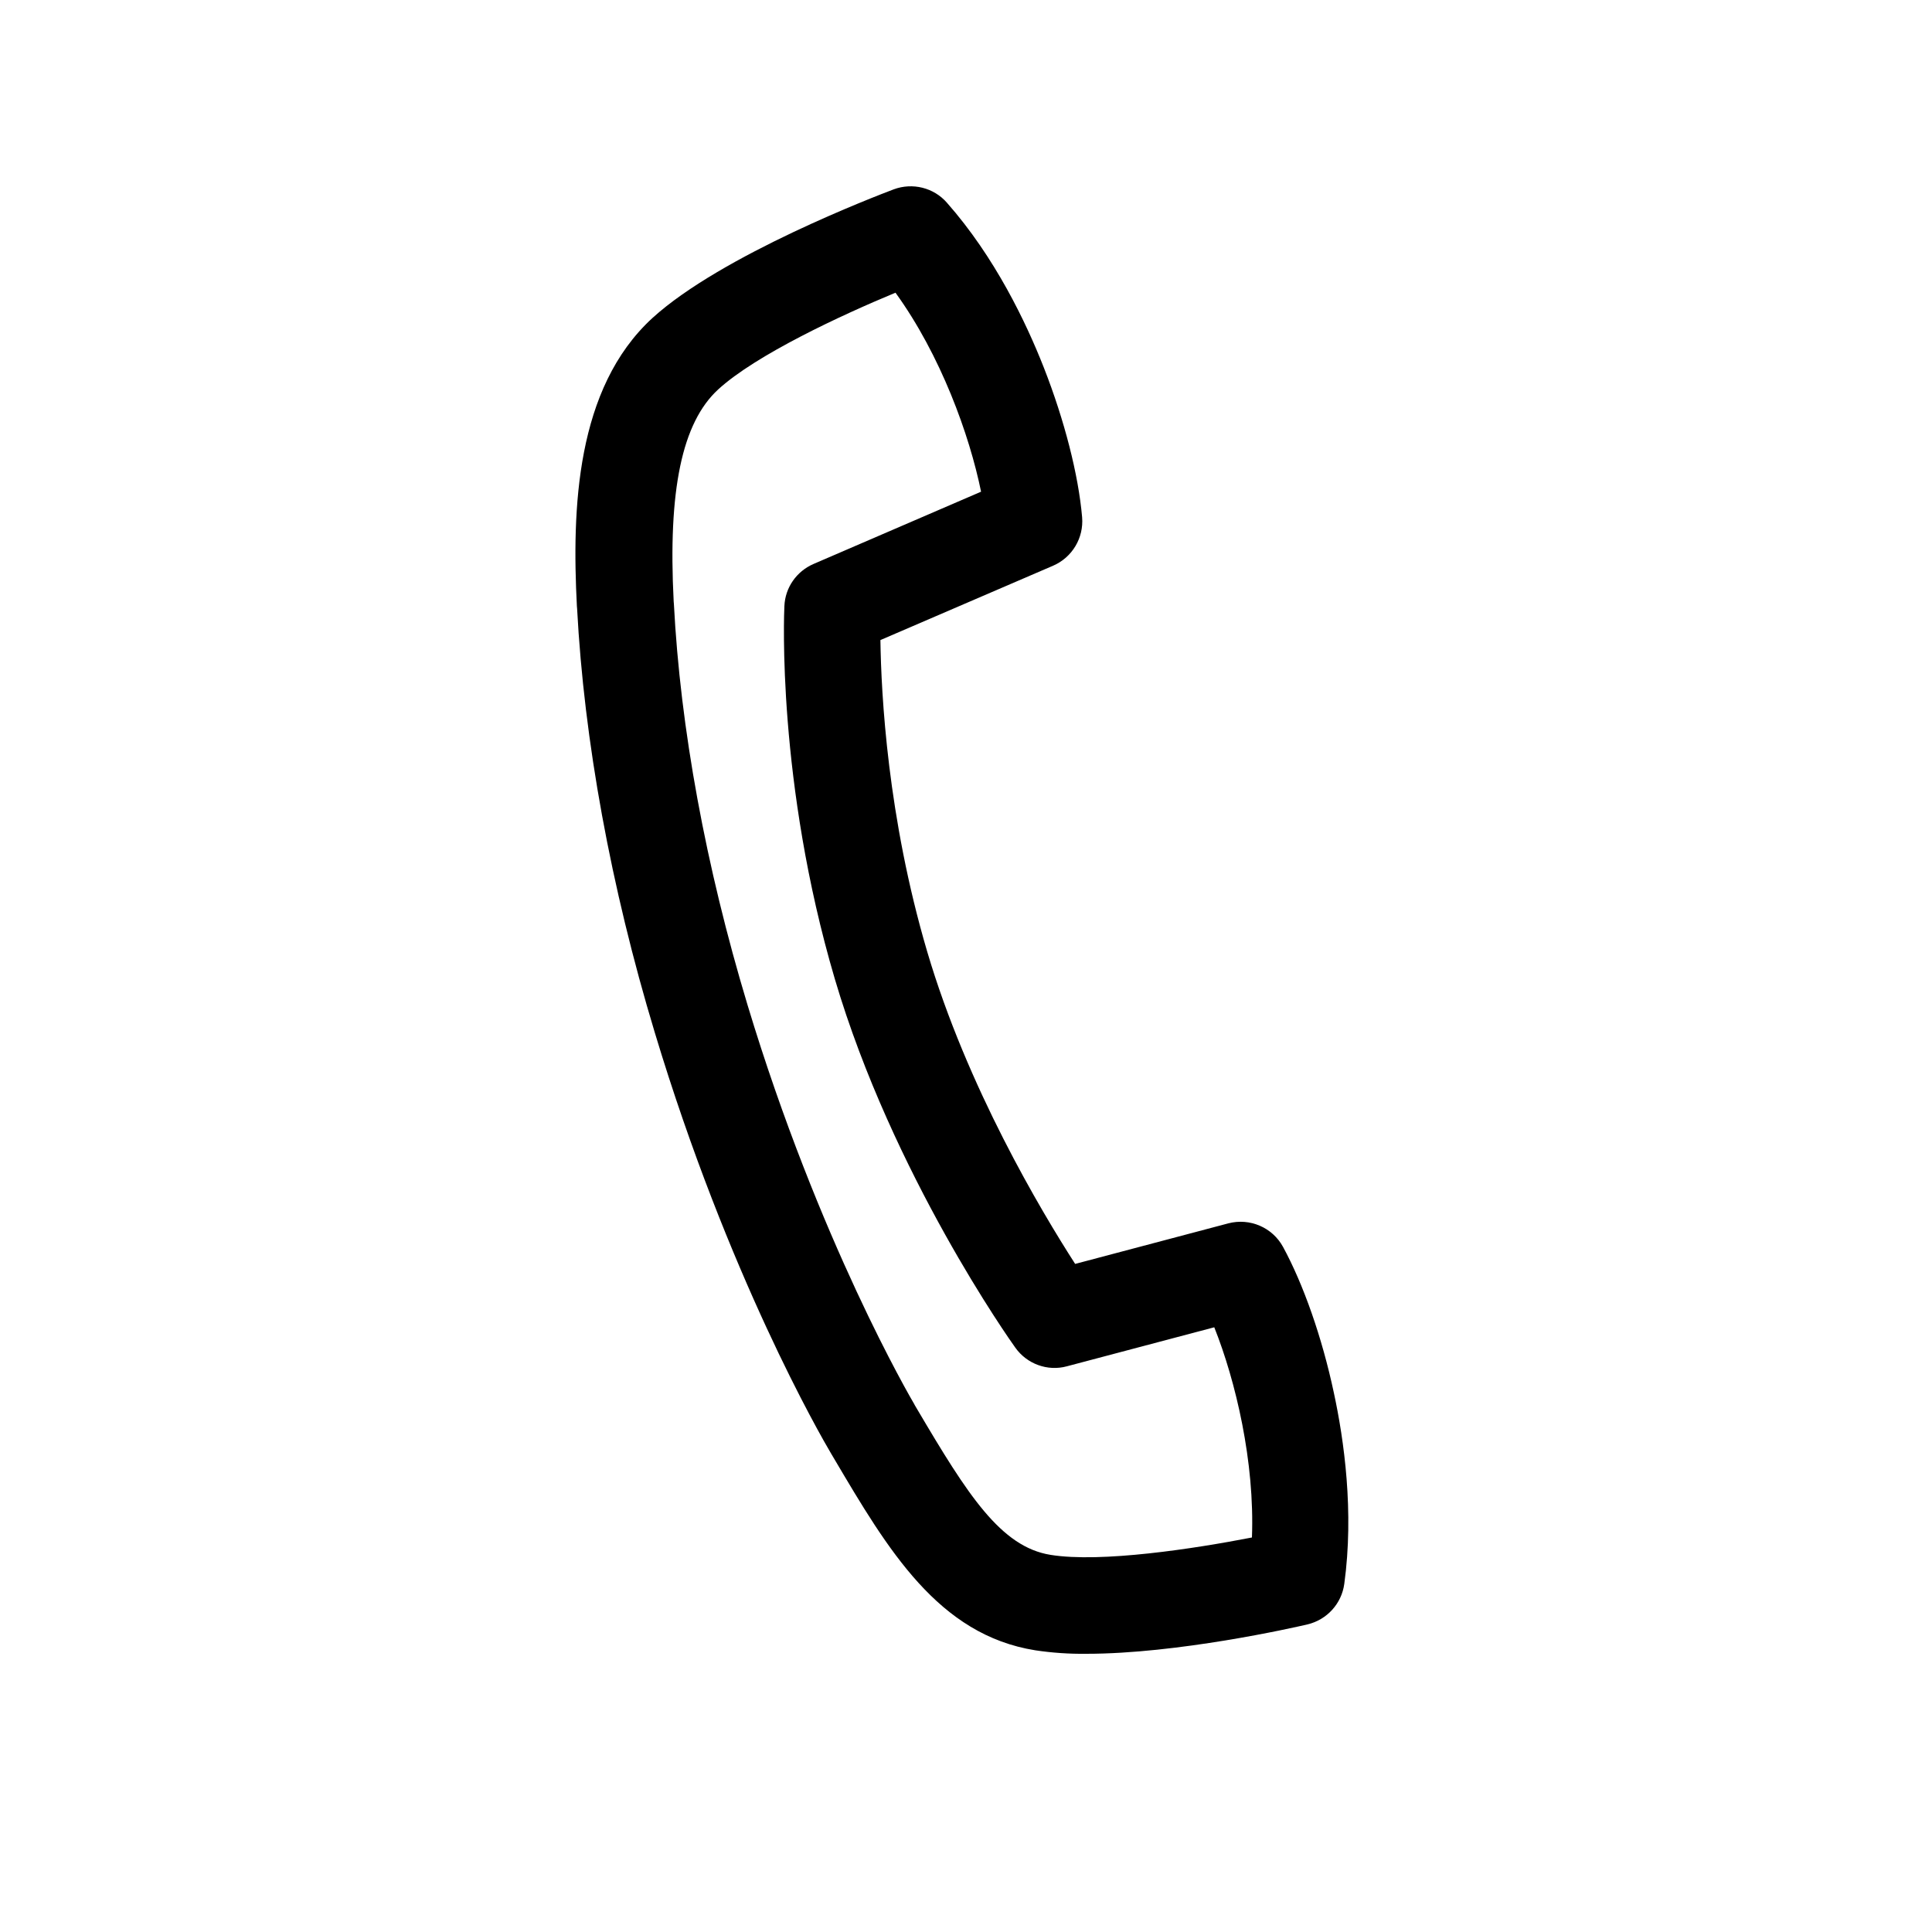 <svg xmlns="http://www.w3.org/2000/svg" viewBox="0 0 1000 1000">
    <title>
        Contact
    </title>
    <path d="M562.2 856c-8.8.1-17.6-.5-26.3-1.8-50.3-8-76.4-52.2-104.1-99.1l-1.6-2.7c-5.4-9.1-53.4-92.2-91.3-218-22.8-75.4-36.6-151.3-40.2-219.5l-.1-1.1c-2.6-50.3-.6-112.8 39.1-149.2C373.5 132 453.6 101.4 462.6 98c9.7-3.6 20.7-.9 27.5 6.9 24.9 28.2 41 62 50.2 85.4 10.7 27.3 17.9 55.5 19.8 77.4.9 10.7-5.1 20.8-15 25.1l-89.4 38.5c.4 28.2 3.7 91.7 24.2 161.2 20.7 70.2 58.9 134.2 76.6 161.7l79.3-21c11.1-2.9 22.8 2.1 28.3 12.2 10.5 19.3 20.2 46.8 26.3 75.5 5.3 24.5 10.5 61.6 5.4 98.9-1.4 10.3-9 18.6-19.1 21-7.7 1.8-67.2 15.2-114.5 15.2zm-88.9-129l1.6 2.7c25.9 43.9 43.1 71 68.9 75.1 26.1 4.2 74.4-3.2 104.2-9 1.5-39.1-8.4-81-19.5-108.8l-76.3 20.2c-10 2.7-20.7-1.2-26.7-9.7-2.6-3.6-63.5-89.6-93.4-190.8-30-101.7-26.3-189.3-26.1-193 .4-9.6 6.3-18 15.1-21.8l86.7-37.4c-6-29.4-20.9-70.7-44.3-103-28 11.6-72.3 32.2-91.8 50.1-18.7 17.2-26 52.1-23 109.8l.1 1.1c3.3 64.2 16.5 136 38.1 207.6 36.9 122.2 84.5 203.6 86.5 207l-.1-.1z"/>
</svg>
